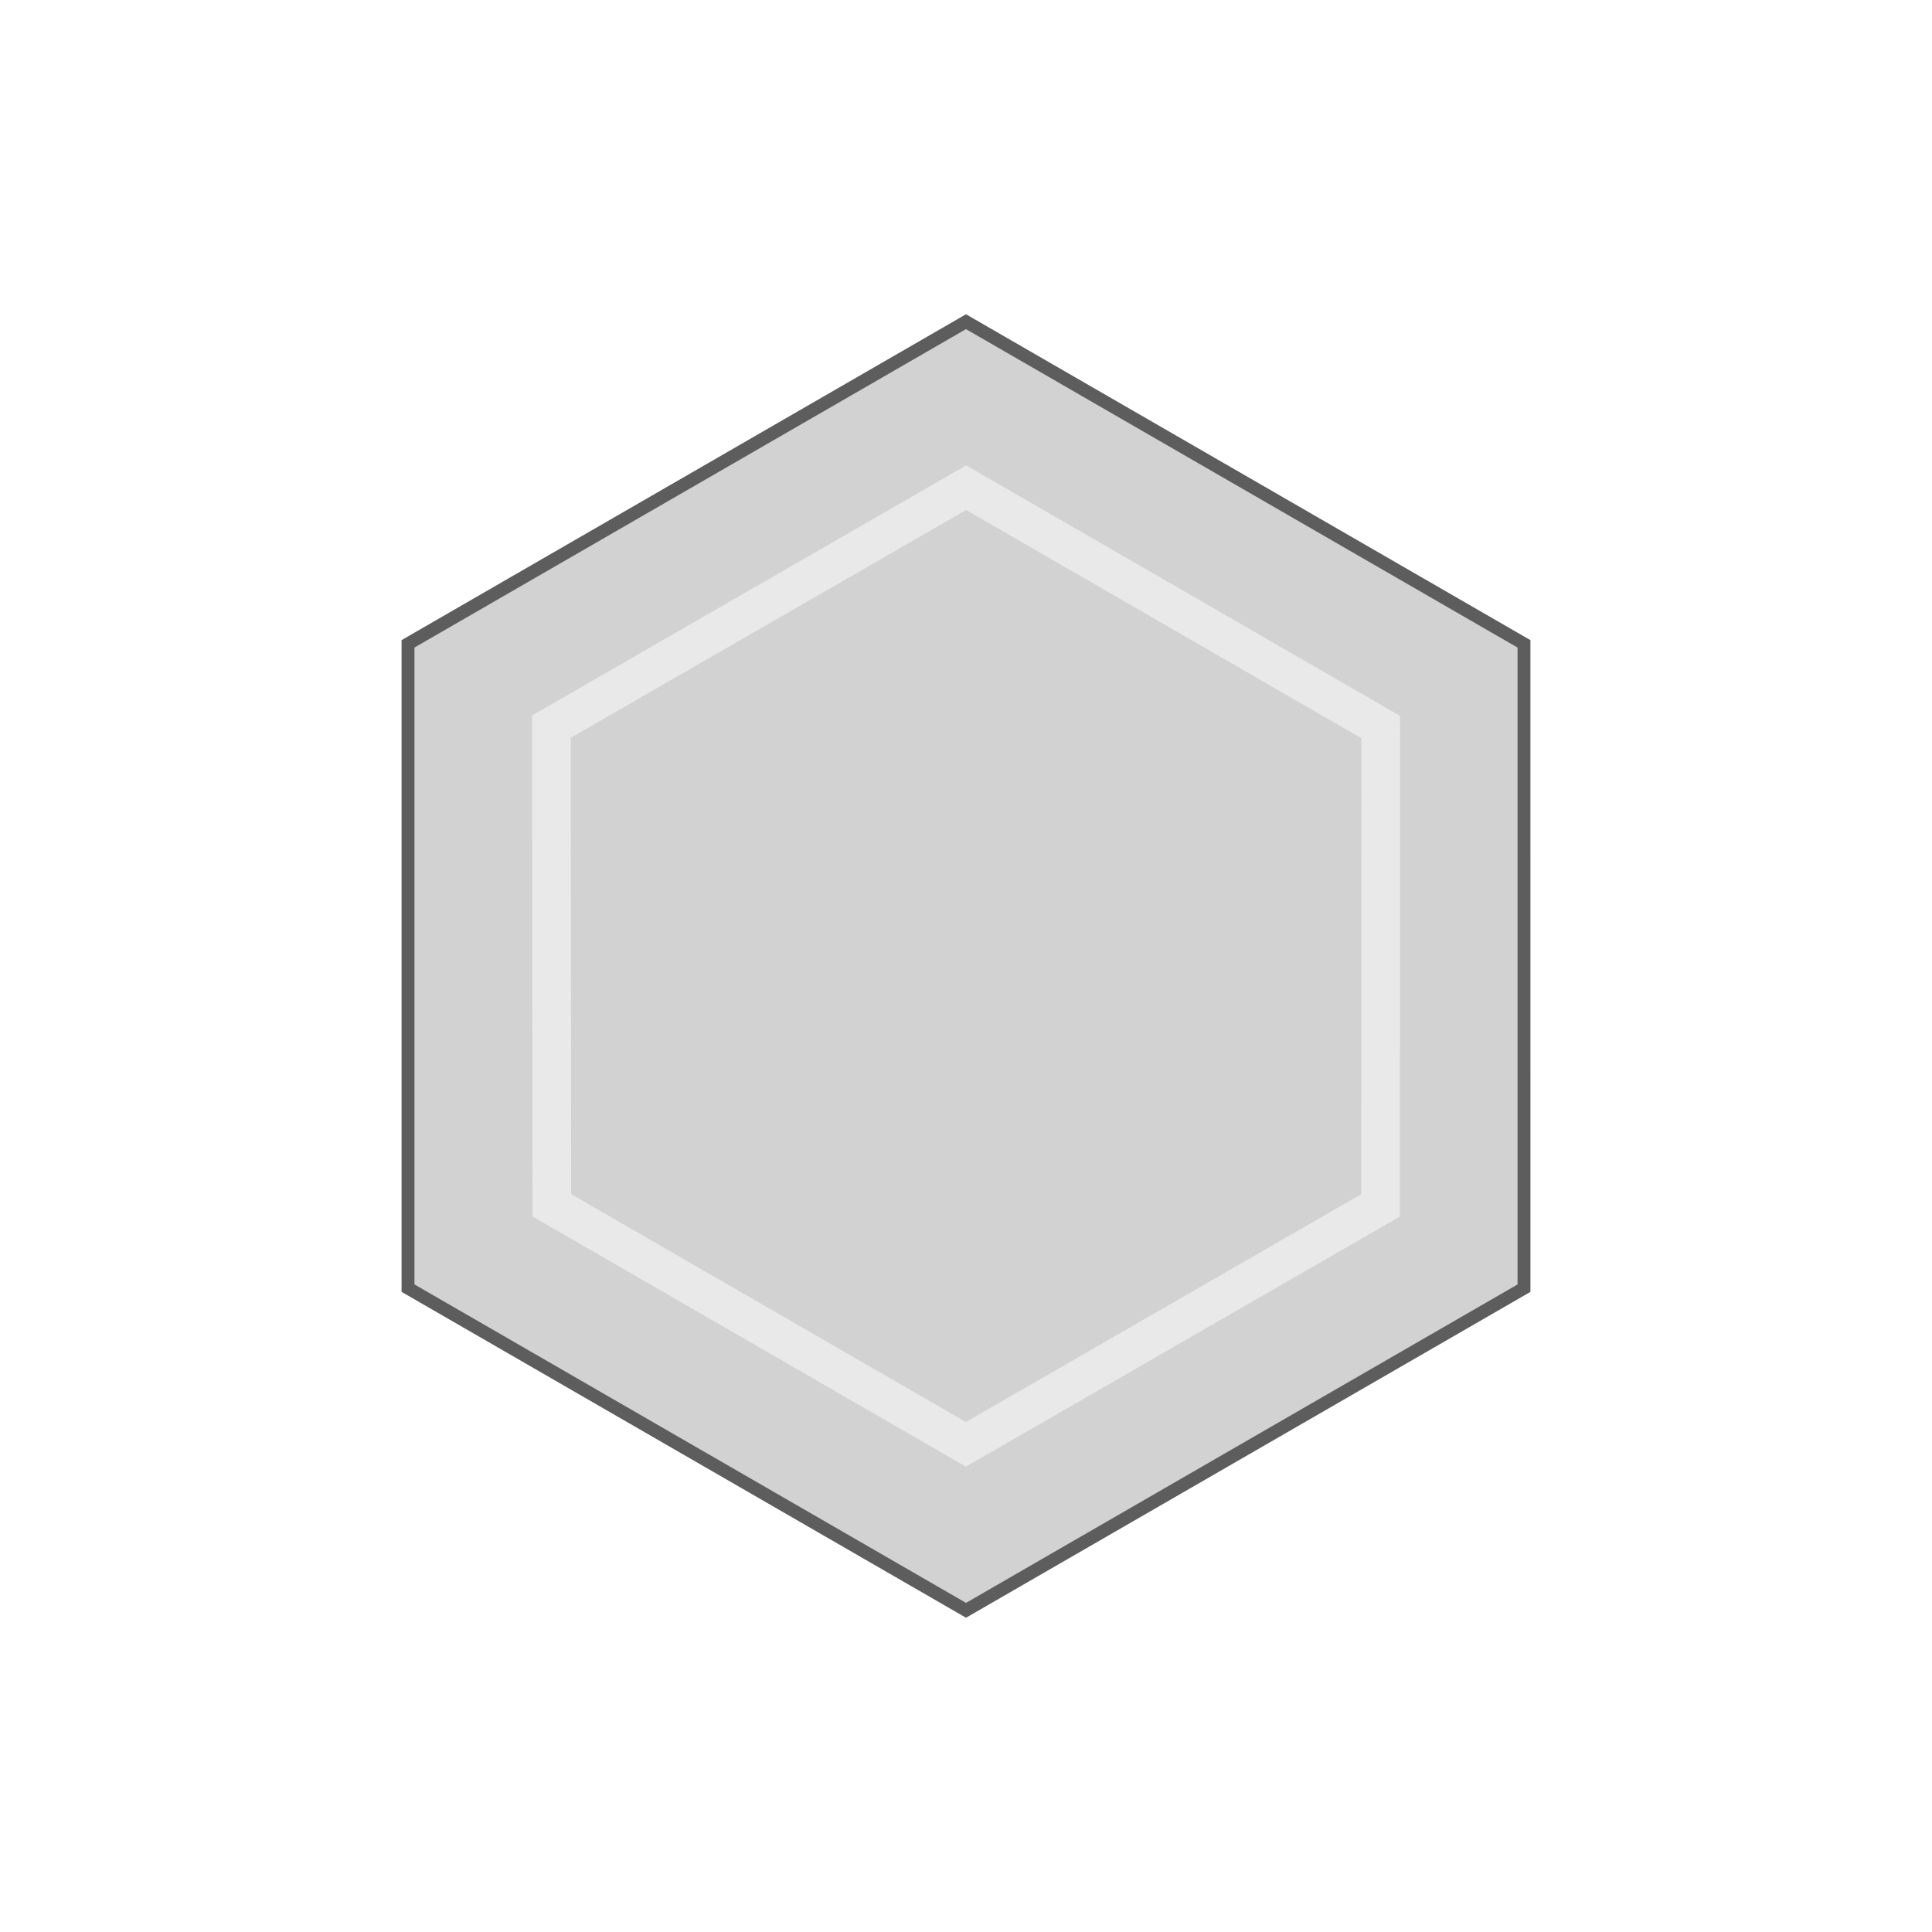 <?xml version="1.0" encoding="UTF-8" standalone="no"?>
<svg
   version="1.1"
   width="200"
   height="200"
   viewBox="-1 -1 2 2"
   id="svg1675"
   xmlns:xlink="http://www.w3.org/1999/xlink"
   xmlns="http://www.w3.org/2000/svg"
   xmlns:svg="http://www.w3.org/2000/svg">
  <g
     id="room"
     transform="rotate(30) scale(0.667)">
    <path
       style="fill:#d2d2d2;fill-opacity:1;stroke:#5d5d5d;stroke-width:0.02;stroke-opacity:1"
       d="M 1,0 0.5,0.866 h -1 L -1,0 -0.5,-0.866 h 1 z"
       id="path1672" />
    <path
       style="fill:none;fill-opacity:1;stroke:#e9e9e9;stroke-width:0.06;stroke-opacity:1;stroke-dasharray:none"
       d="M 0.743,0 0.371,0.643 H -0.371 L -0.743,0 -0.371,-0.643 h 0.743 z"
       id="path893" />
  </g>
</svg>
